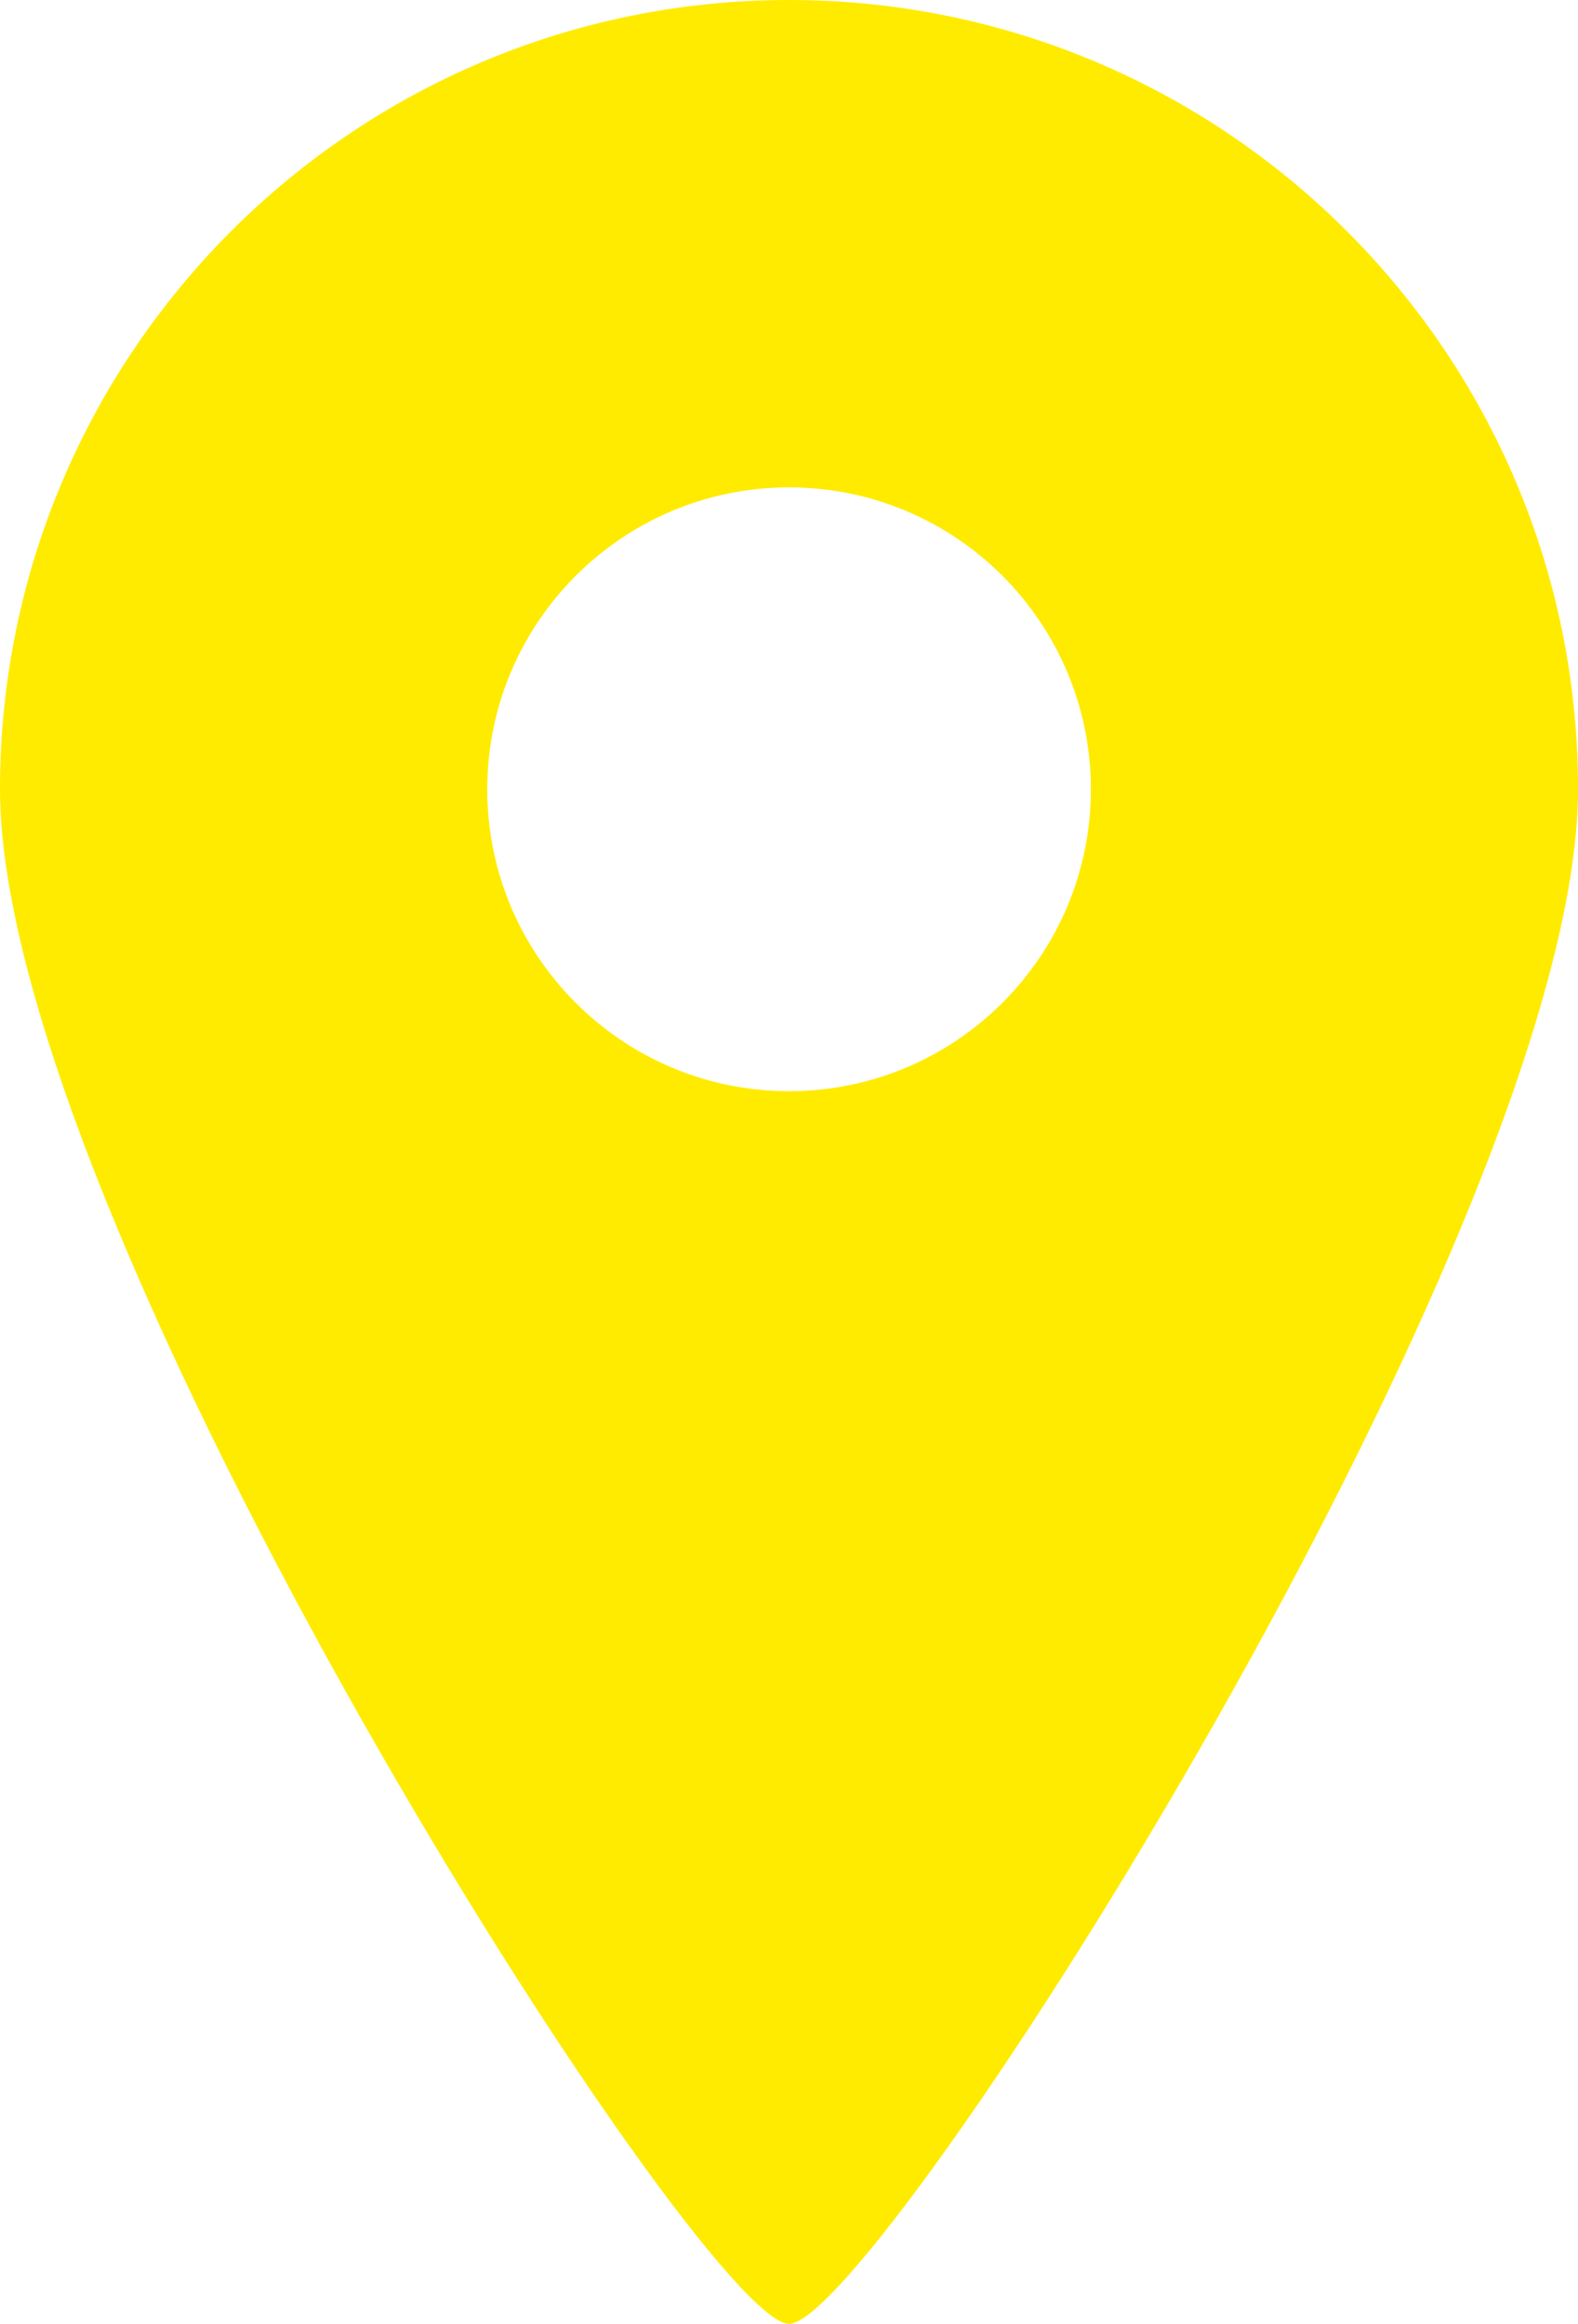 <?xml version="1.0" encoding="UTF-8"?><svg id="_レイヤー_2" xmlns="http://www.w3.org/2000/svg" viewBox="0 0 347.75 512"><defs><style>.cls-1{fill:#ffeb00;}</style></defs><g id="_レイヤー_1-2"><path class="cls-1" d="M173.88,0C77.84,0,0,77.86,0,173.91s154.67,338.09,173.88,338.09,173.88-242.06,173.88-338.09S269.91,0,173.88,0Zm0,240.41c-36.72,0-66.5-29.78-66.5-66.5s29.78-66.53,66.5-66.53,66.52,29.78,66.52,66.53-29.8,66.5-66.52,66.5Z"/></g></svg>